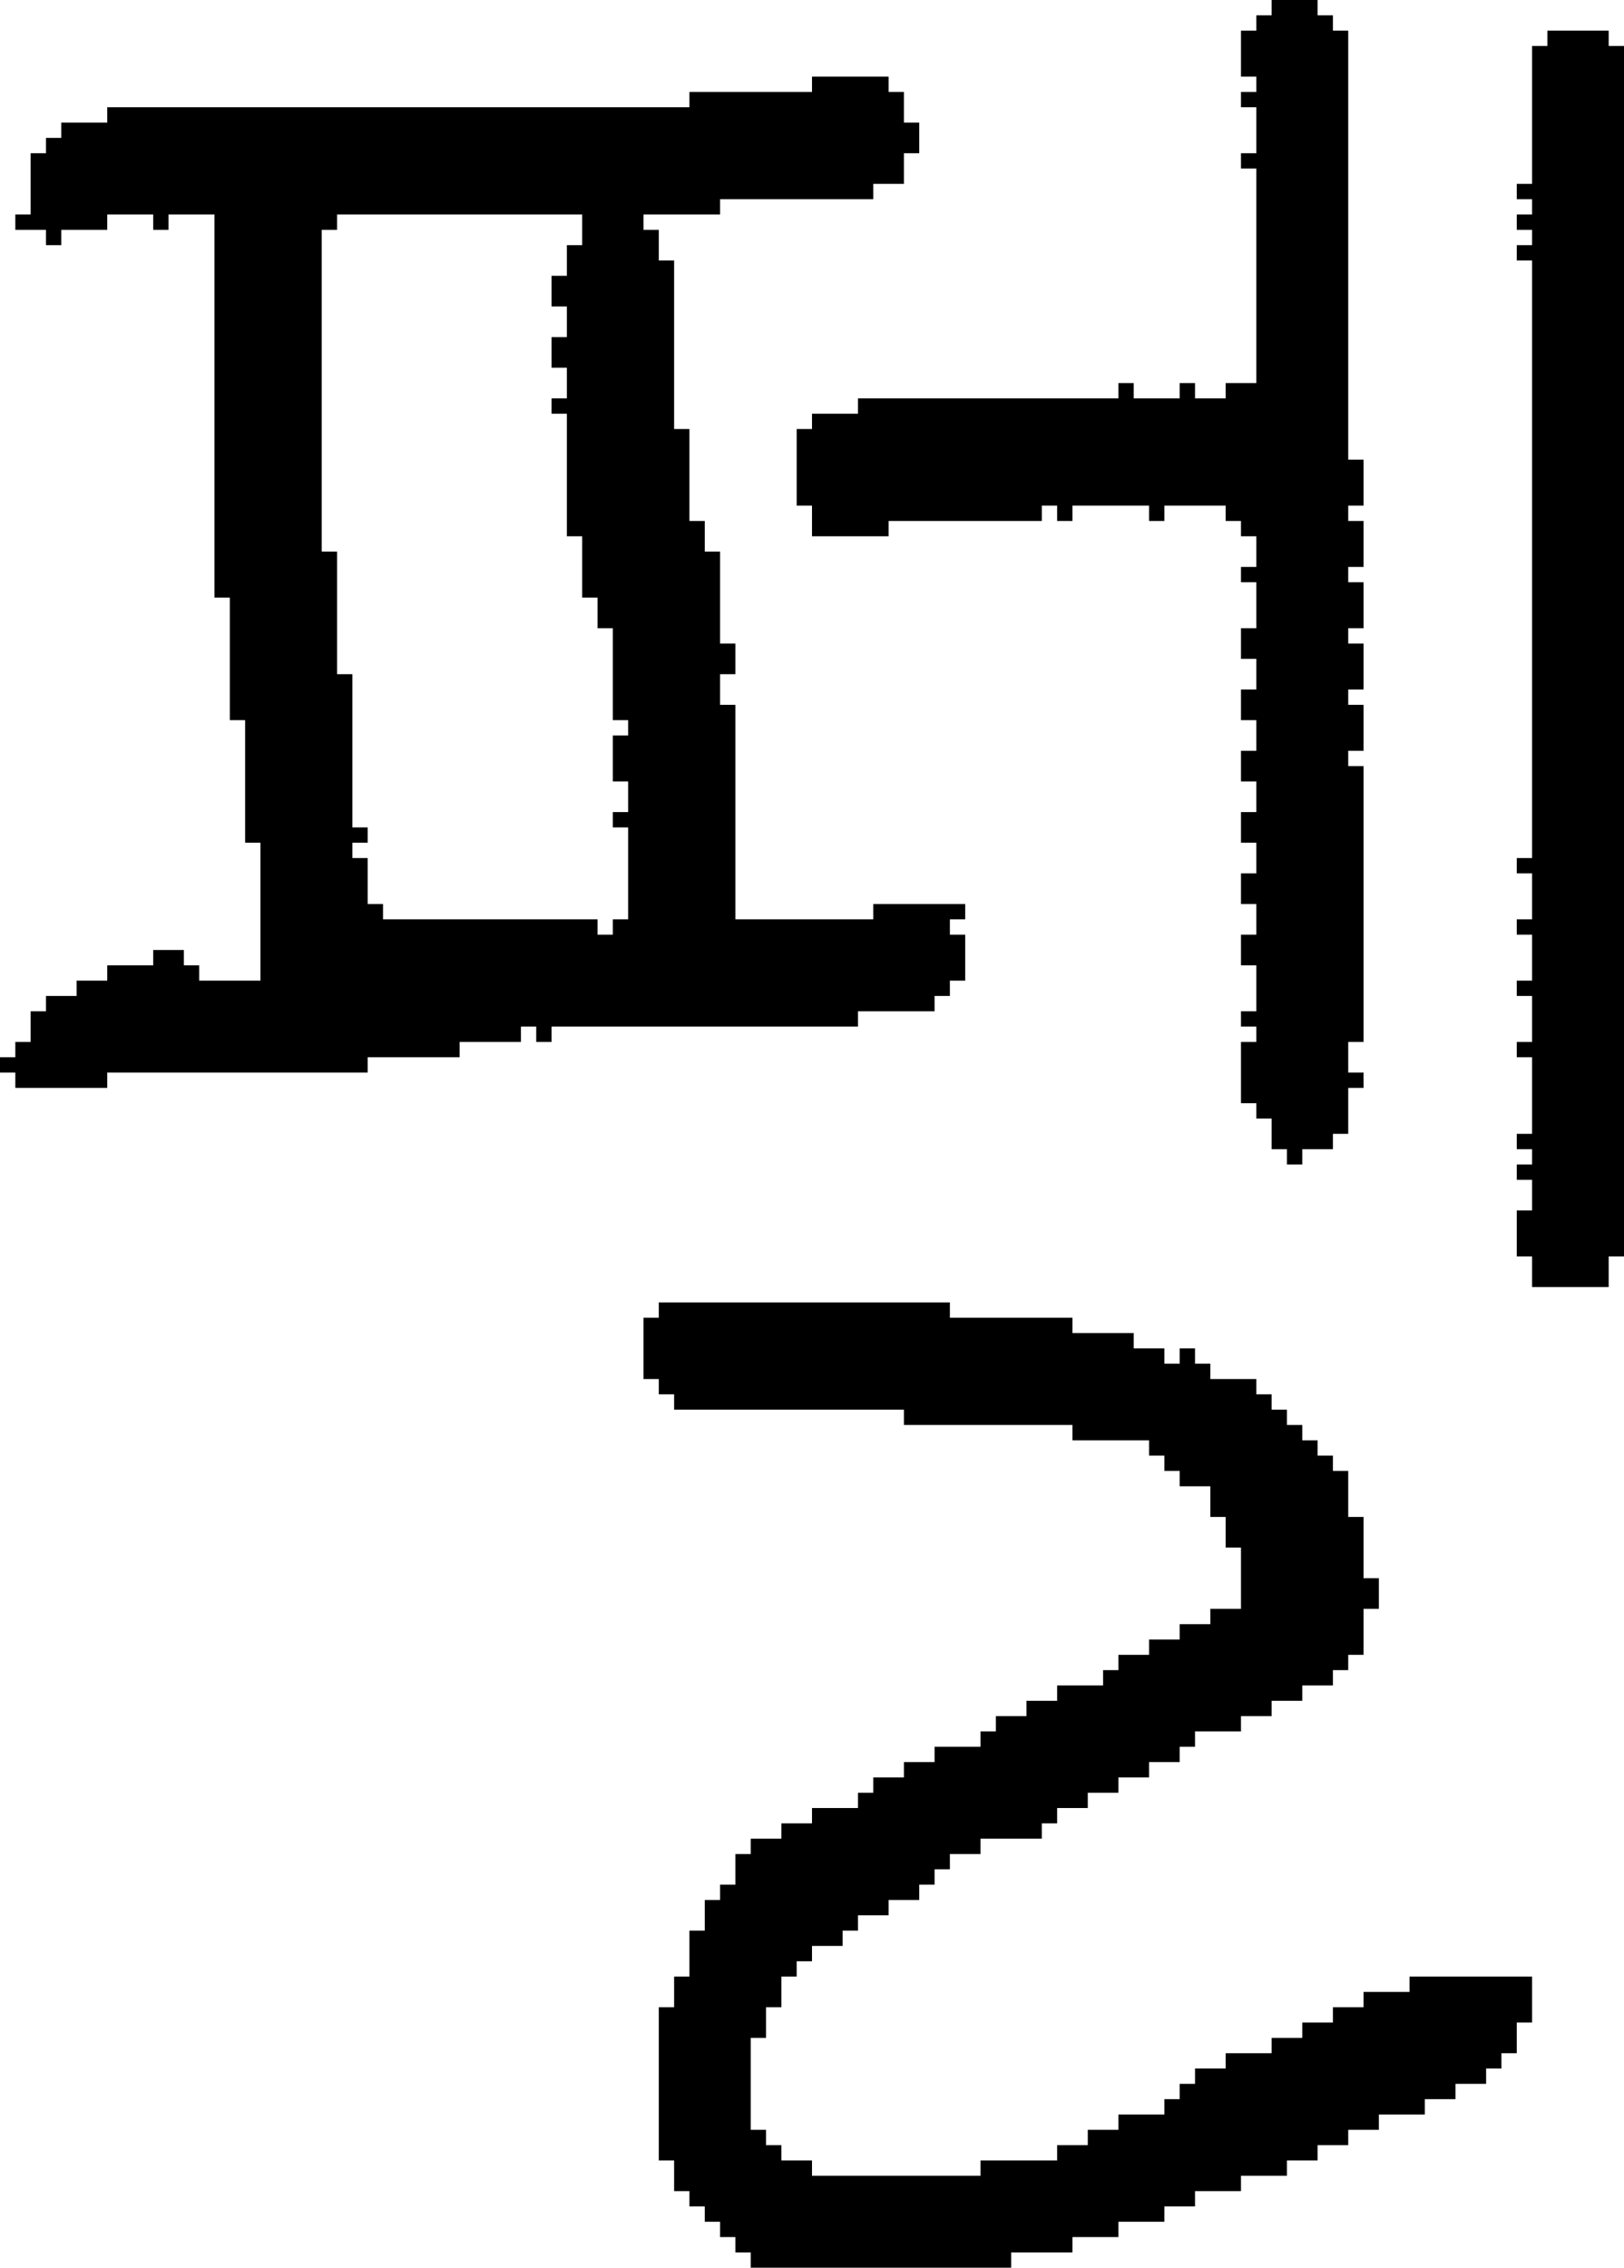 <?xml version="1.0" encoding="UTF-8" standalone="no"?>
<!DOCTYPE svg PUBLIC "-//W3C//DTD SVG 1.1//EN" 
  "http://www.w3.org/Graphics/SVG/1.1/DTD/svg11.dtd">
<svg width="106" height="148"
     xmlns="http://www.w3.org/2000/svg" version="1.1">
 <path d="  M 57,13  L 57,12  L 59,12  L 59,10  L 60,10  L 60,8  L 59,8  L 59,6  L 58,6  L 58,5  L 53,5  L 53,6  L 45,6  L 45,7  L 7,7  L 7,8  L 4,8  L 4,9  L 3,9  L 3,10  L 2,10  L 2,14  L 1,14  L 1,15  L 3,15  L 3,16  L 4,16  L 4,15  L 7,15  L 7,14  L 10,14  L 10,15  L 11,15  L 11,14  L 14,14  L 14,39  L 15,39  L 15,47  L 16,47  L 16,55  L 17,55  L 17,64  L 13,64  L 13,63  L 12,63  L 12,62  L 10,62  L 10,63  L 7,63  L 7,64  L 5,64  L 5,65  L 3,65  L 3,66  L 2,66  L 2,68  L 1,68  L 1,69  L 0,69  L 0,70  L 1,70  L 1,71  L 7,71  L 7,70  L 24,70  L 24,69  L 30,69  L 30,68  L 34,68  L 34,67  L 35,67  L 35,68  L 36,68  L 36,67  L 56,67  L 56,66  L 61,66  L 61,65  L 62,65  L 62,64  L 63,64  L 63,61  L 62,61  L 62,60  L 63,60  L 63,59  L 57,59  L 57,60  L 48,60  L 48,46  L 47,46  L 47,44  L 48,44  L 48,42  L 47,42  L 47,36  L 46,36  L 46,34  L 45,34  L 45,28  L 44,28  L 44,17  L 43,17  L 43,15  L 42,15  L 42,14  L 47,14  L 47,13  Z  M 21,15  L 22,15  L 22,14  L 38,14  L 38,16  L 37,16  L 37,18  L 36,18  L 36,20  L 37,20  L 37,22  L 36,22  L 36,24  L 37,24  L 37,26  L 36,26  L 36,27  L 37,27  L 37,35  L 38,35  L 38,39  L 39,39  L 39,41  L 40,41  L 40,47  L 41,47  L 41,48  L 40,48  L 40,51  L 41,51  L 41,53  L 40,53  L 40,54  L 41,54  L 41,60  L 40,60  L 40,61  L 39,61  L 39,60  L 25,60  L 25,59  L 24,59  L 24,56  L 23,56  L 23,55  L 24,55  L 24,54  L 23,54  L 23,44  L 22,44  L 22,36  L 21,36  Z  " style="fill:rgb(0, 0, 0); fill-opacity:1.000; stroke:none;" />
 <path d="  M 52,129  L 52,128  L 53,128  L 53,127  L 55,127  L 55,126  L 56,126  L 56,125  L 58,125  L 58,124  L 60,124  L 60,123  L 61,123  L 61,122  L 62,122  L 62,121  L 64,121  L 64,120  L 68,120  L 68,119  L 69,119  L 69,118  L 71,118  L 71,117  L 73,117  L 73,116  L 75,116  L 75,115  L 77,115  L 77,114  L 78,114  L 78,113  L 81,113  L 81,112  L 83,112  L 83,111  L 85,111  L 85,110  L 87,110  L 87,109  L 88,109  L 88,108  L 89,108  L 89,105  L 90,105  L 90,103  L 89,103  L 89,99  L 88,99  L 88,96  L 87,96  L 87,95  L 86,95  L 86,94  L 85,94  L 85,93  L 84,93  L 84,92  L 83,92  L 83,91  L 82,91  L 82,90  L 79,90  L 79,89  L 78,89  L 78,88  L 77,88  L 77,89  L 76,89  L 76,88  L 74,88  L 74,87  L 70,87  L 70,86  L 62,86  L 62,85  L 43,85  L 43,86  L 42,86  L 42,90  L 43,90  L 43,91  L 44,91  L 44,92  L 59,92  L 59,93  L 70,93  L 70,94  L 75,94  L 75,95  L 76,95  L 76,96  L 77,96  L 77,97  L 79,97  L 79,99  L 80,99  L 80,101  L 81,101  L 81,105  L 79,105  L 79,106  L 77,106  L 77,107  L 75,107  L 75,108  L 73,108  L 73,109  L 72,109  L 72,110  L 69,110  L 69,111  L 67,111  L 67,112  L 65,112  L 65,113  L 64,113  L 64,114  L 61,114  L 61,115  L 59,115  L 59,116  L 57,116  L 57,117  L 56,117  L 56,118  L 53,118  L 53,119  L 51,119  L 51,120  L 49,120  L 49,121  L 48,121  L 48,123  L 47,123  L 47,124  L 46,124  L 46,126  L 45,126  L 45,129  L 44,129  L 44,131  L 43,131  L 43,141  L 44,141  L 44,143  L 45,143  L 45,144  L 46,144  L 46,145  L 47,145  L 47,146  L 48,146  L 48,147  L 49,147  L 49,148  L 66,148  L 66,147  L 70,147  L 70,146  L 73,146  L 73,145  L 76,145  L 76,144  L 78,144  L 78,143  L 81,143  L 81,142  L 84,142  L 84,141  L 86,141  L 86,140  L 88,140  L 88,139  L 90,139  L 90,138  L 93,138  L 93,137  L 95,137  L 95,136  L 97,136  L 97,135  L 98,135  L 98,134  L 99,134  L 99,132  L 100,132  L 100,129  L 92,129  L 92,130  L 89,130  L 89,131  L 87,131  L 87,132  L 85,132  L 85,133  L 83,133  L 83,134  L 80,134  L 80,135  L 78,135  L 78,136  L 77,136  L 77,137  L 76,137  L 76,138  L 73,138  L 73,139  L 71,139  L 71,140  L 69,140  L 69,141  L 64,141  L 64,142  L 53,142  L 53,141  L 51,141  L 51,140  L 50,140  L 50,139  L 49,139  L 49,133  L 50,133  L 50,131  L 51,131  L 51,129  Z  " style="fill:rgb(0, 0, 0); fill-opacity:1.000; stroke:none;" />
 <path d="  M 82,73  L 83,73  L 83,75  L 84,75  L 84,76  L 85,76  L 85,75  L 87,75  L 87,74  L 88,74  L 88,71  L 89,71  L 89,70  L 88,70  L 88,68  L 89,68  L 89,50  L 88,50  L 88,49  L 89,49  L 89,46  L 88,46  L 88,45  L 89,45  L 89,42  L 88,42  L 88,41  L 89,41  L 89,38  L 88,38  L 88,37  L 89,37  L 89,34  L 88,34  L 88,33  L 89,33  L 89,30  L 88,30  L 88,2  L 87,2  L 87,1  L 86,1  L 86,0  L 83,0  L 83,1  L 82,1  L 82,2  L 81,2  L 81,5  L 82,5  L 82,6  L 81,6  L 81,7  L 82,7  L 82,10  L 81,10  L 81,11  L 82,11  L 82,25  L 80,25  L 80,26  L 78,26  L 78,25  L 77,25  L 77,26  L 74,26  L 74,25  L 73,25  L 73,26  L 56,26  L 56,27  L 53,27  L 53,28  L 52,28  L 52,33  L 53,33  L 53,35  L 58,35  L 58,34  L 68,34  L 68,33  L 69,33  L 69,34  L 70,34  L 70,33  L 75,33  L 75,34  L 76,34  L 76,33  L 80,33  L 80,34  L 81,34  L 81,35  L 82,35  L 82,37  L 81,37  L 81,38  L 82,38  L 82,41  L 81,41  L 81,43  L 82,43  L 82,45  L 81,45  L 81,47  L 82,47  L 82,49  L 81,49  L 81,51  L 82,51  L 82,53  L 81,53  L 81,55  L 82,55  L 82,57  L 81,57  L 81,59  L 82,59  L 82,61  L 81,61  L 81,63  L 82,63  L 82,66  L 81,66  L 81,67  L 82,67  L 82,68  L 81,68  L 81,72  L 82,72  Z  " style="fill:rgb(0, 0, 0); fill-opacity:1.000; stroke:none;" />
 <path d="  M 106,3  L 105,3  L 105,2  L 101,2  L 101,3  L 100,3  L 100,12  L 99,12  L 99,13  L 100,13  L 100,14  L 99,14  L 99,15  L 100,15  L 100,16  L 99,16  L 99,17  L 100,17  L 100,56  L 99,56  L 99,57  L 100,57  L 100,60  L 99,60  L 99,61  L 100,61  L 100,64  L 99,64  L 99,65  L 100,65  L 100,68  L 99,68  L 99,69  L 100,69  L 100,74  L 99,74  L 99,75  L 100,75  L 100,76  L 99,76  L 99,77  L 100,77  L 100,79  L 99,79  L 99,82  L 100,82  L 100,84  L 105,84  L 105,82  L 106,82  Z  " style="fill:rgb(0, 0, 0); fill-opacity:1.000; stroke:none;" />
</svg>
